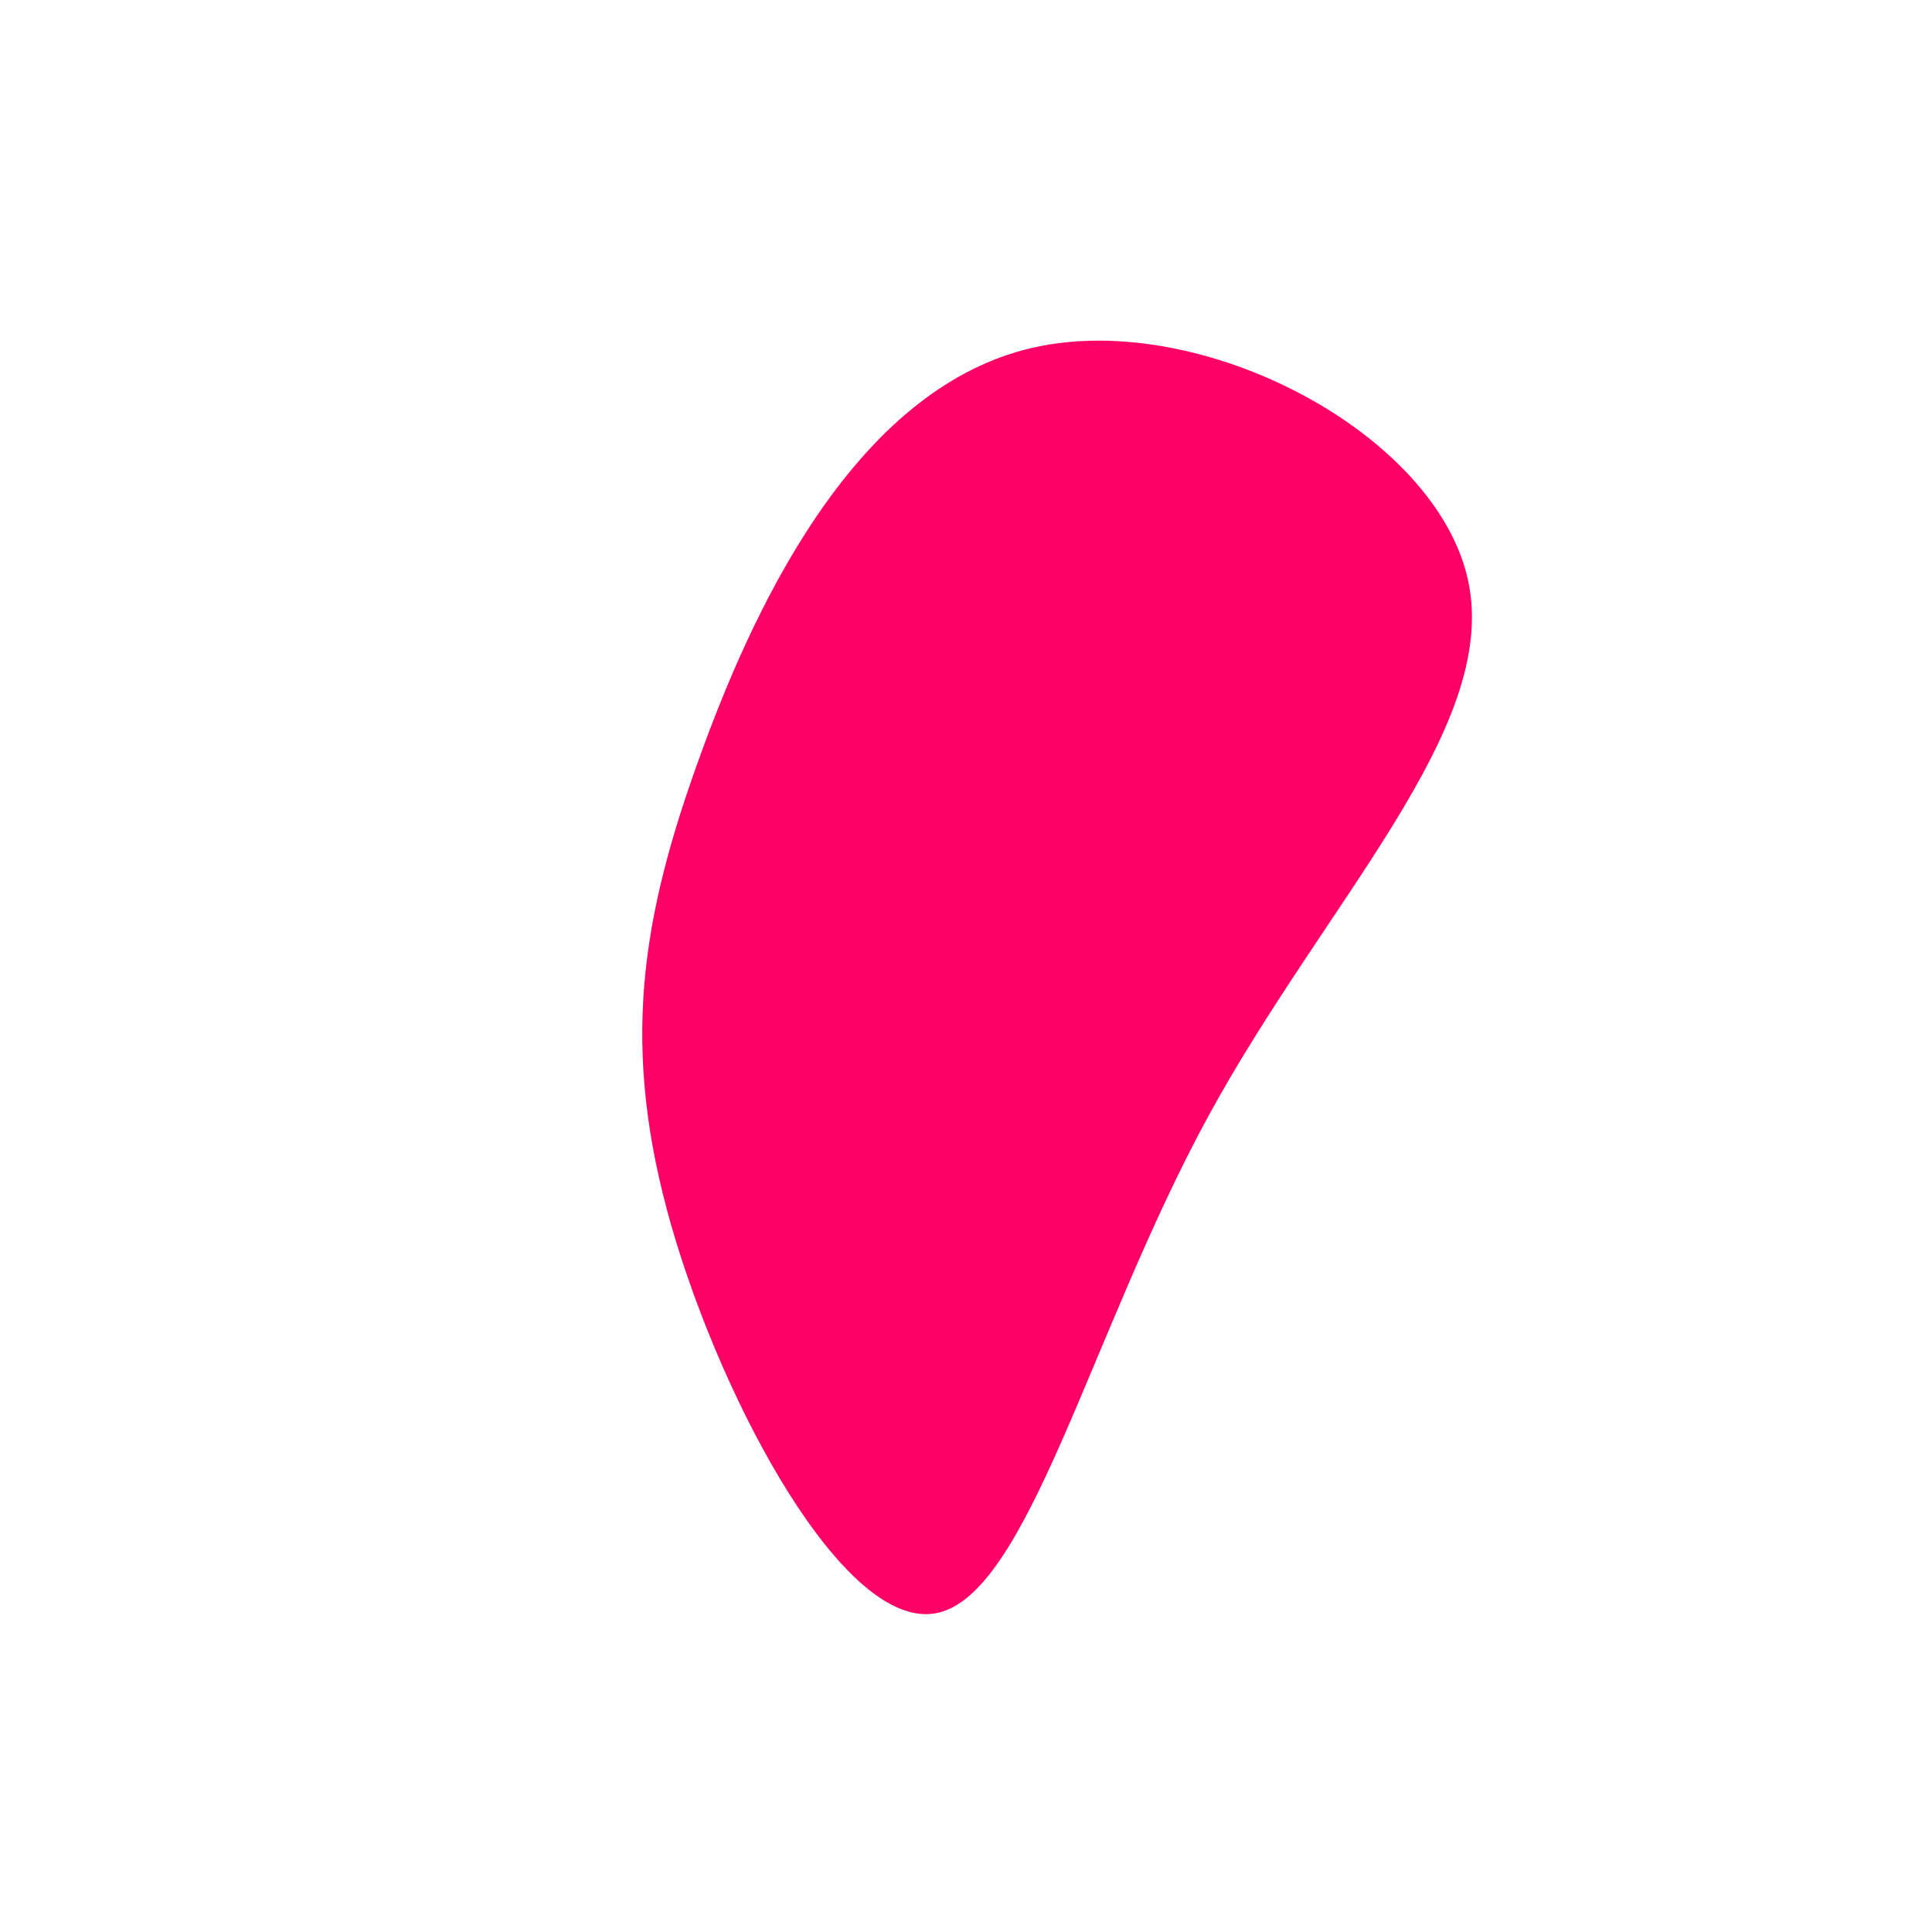 <?xml version="1.0" standalone="no"?>
<svg viewBox="0 0 200 200" xmlns="http://www.w3.org/2000/svg">
  <path fill="#FF0066" d="M52,-39.8C55.2,-24.5,37.2,-6.7,25,15.7C12.8,38.2,6.4,65.2,-3.1,67C-12.6,68.8,-25.2,45.3,-30.5,26.9C-35.8,8.4,-33.7,-4.9,-27.4,-22.1C-21.2,-39.2,-10.6,-60,6.9,-64C24.4,-68,48.8,-55.1,52,-39.8Z" transform="translate(100 100)" />
</svg>
